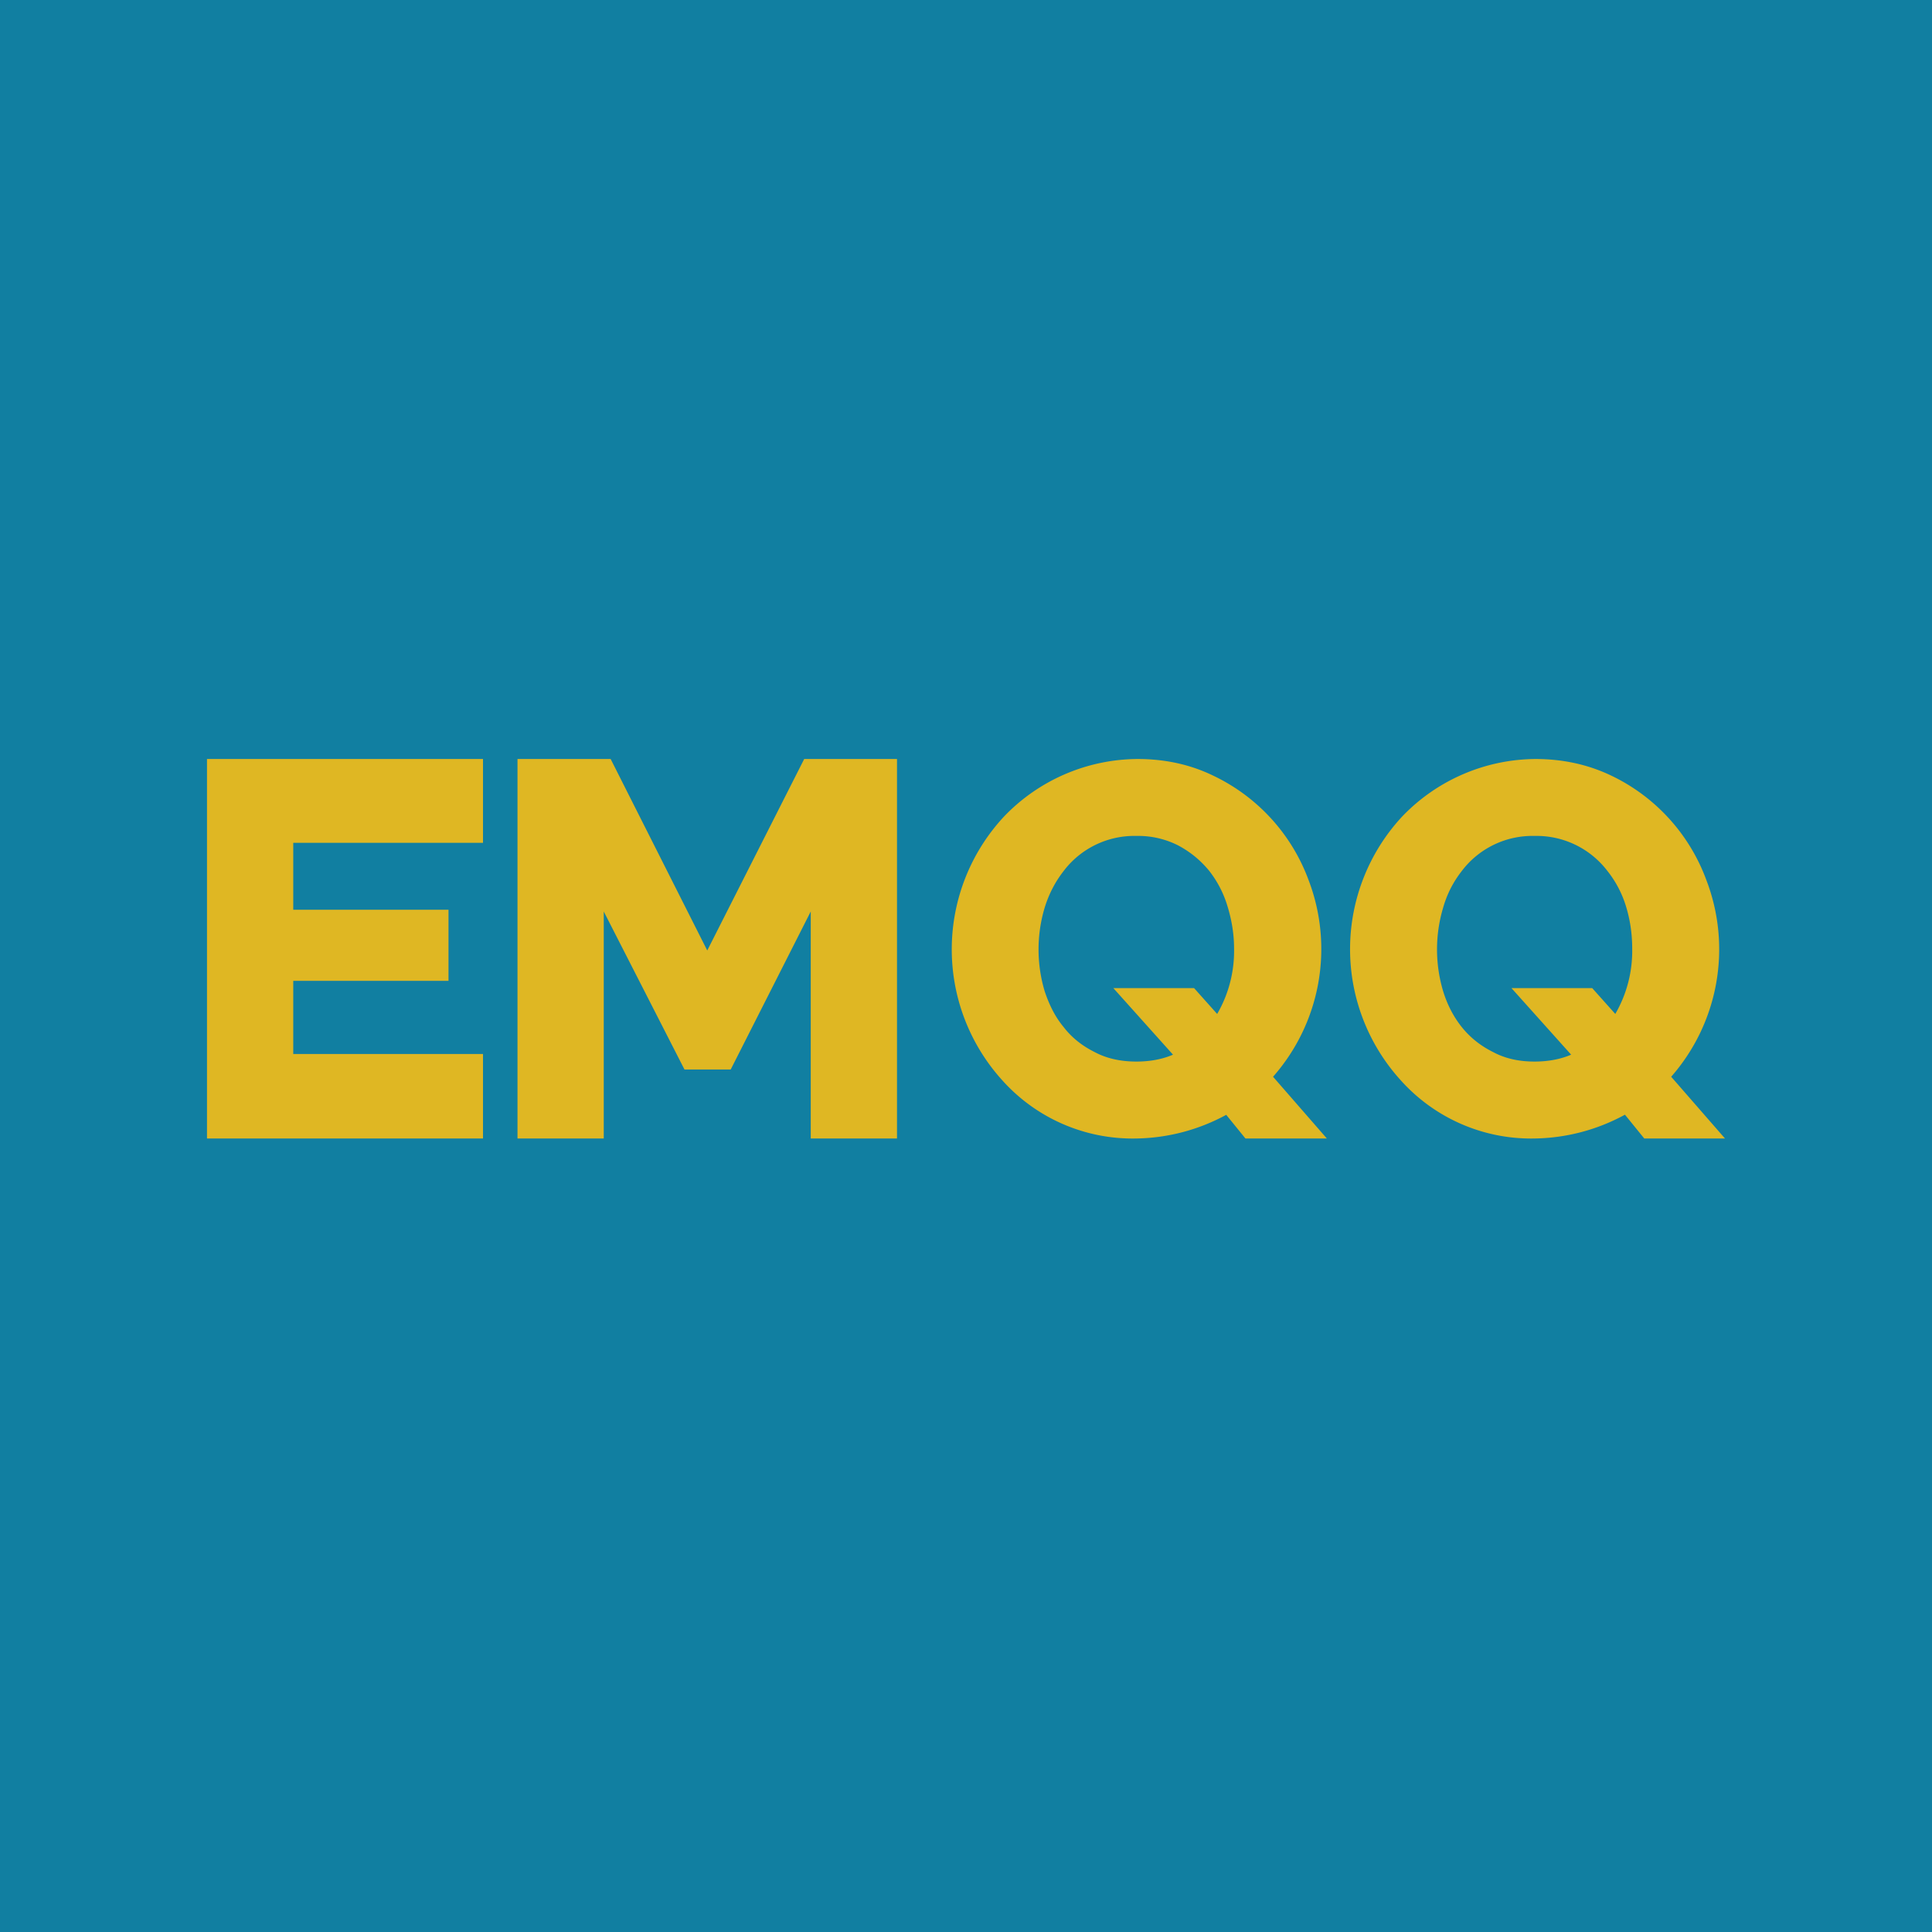 <!-- by TradingView --><svg width="56" height="56" viewBox="0 0 56 56" xmlns="http://www.w3.org/2000/svg"><path fill="#117FA1" d="M0 0h56v56H0z"/><path d="M14 30.55V33H6V22h8v2.43H8.5v1.94H13v2.06H8.5v2.12H14ZM23.5 33v-6.58L21.18 31h-1.34l-2.34-4.58V33H15V22h2.7l2.8 5.55L23.31 22H26v11h-2.5ZM35.55 32.31a5.63 5.63 0 0 1-2.63.69 5.07 5.07 0 0 1-3.88-1.7 5.65 5.65 0 0 1 .06-7.63A5.4 5.4 0 0 1 32.97 22c.8 0 1.53.16 2.19.48a5.43 5.43 0 0 1 2.77 3.03 5.6 5.6 0 0 1-1.03 5.7L38.46 33H36.1l-.56-.69Zm-2.61-1.54c.4 0 .76-.07 1.06-.2l-1.73-1.93h2.34l.67.75a3.63 3.63 0 0 0 .49-1.9c0-.42-.07-.83-.19-1.22a3.1 3.1 0 0 0-.54-1.04c-.25-.3-.54-.54-.9-.73a2.56 2.56 0 0 0-1.2-.27 2.57 2.57 0 0 0-2.12 1.03c-.24.31-.42.66-.54 1.05a4.22 4.22 0 0 0 0 2.42c.13.39.3.74.55 1.04.23.3.53.54.89.72.35.19.76.28 1.22.28ZM47.1 32.31a5.63 5.63 0 0 1-2.64.69 5.07 5.07 0 0 1-3.87-1.7 5.65 5.65 0 0 1 .05-7.63A5.4 5.4 0 0 1 44.5 22c.8 0 1.53.16 2.2.48a5.43 5.43 0 0 1 2.76 3.03 5.6 5.6 0 0 1-1.02 5.7L50 33h-2.34l-.56-.69Zm-2.62-1.54c.4 0 .76-.07 1.06-.2l-1.73-1.93h2.34l.67.75a3.64 3.64 0 0 0 .49-1.9c0-.42-.06-.83-.18-1.22a3.1 3.1 0 0 0-.55-1.04 2.58 2.58 0 0 0-2.1-1 2.57 2.57 0 0 0-2.12 1.03c-.24.31-.42.66-.53 1.05a4.22 4.22 0 0 0 0 2.42c.12.39.3.74.54 1.04.24.3.54.54.9.72.35.19.75.28 1.21.28Z" fill="#DFB723"/></svg>